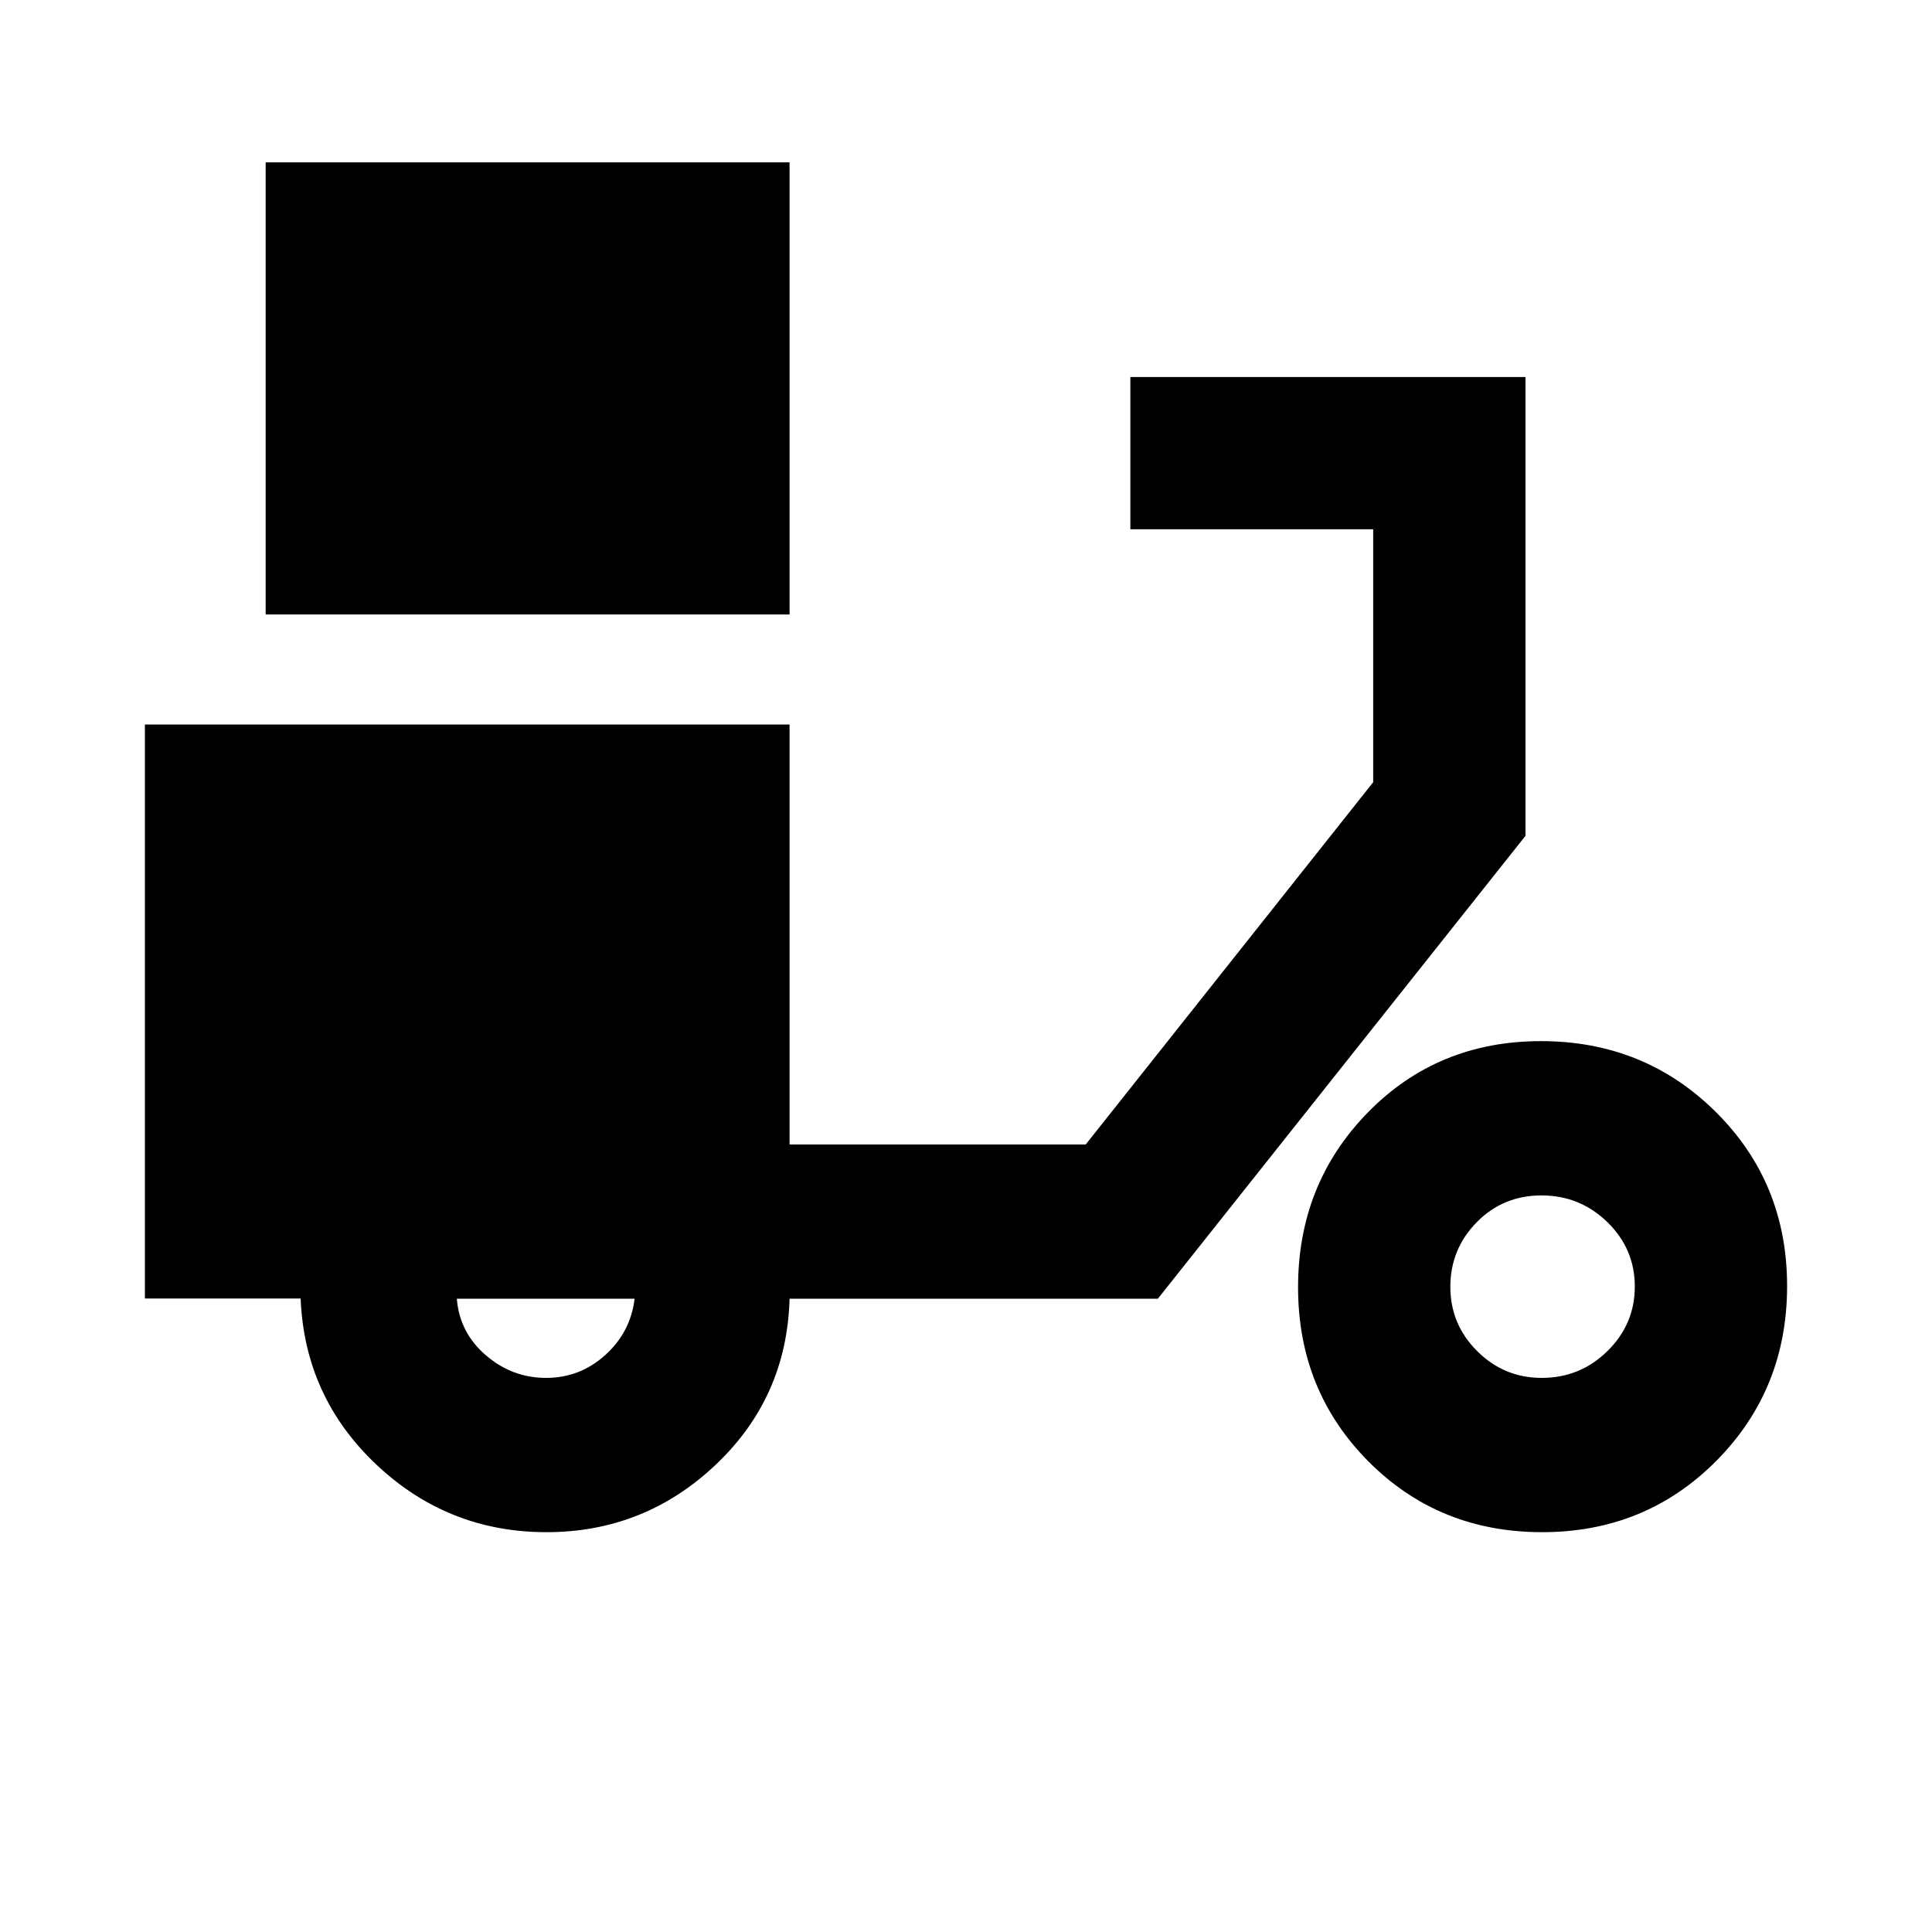 <svg xmlns="http://www.w3.org/2000/svg" height="40" viewBox="0 -960 960 960" width="40"><path d="M132-654.67v-224.66h260.33v224.66H132Zm139.55 456q-48.97 0-84.57-33.61-35.6-33.61-37.6-82.49H72V-600h320.33v208.67H539.5l142.83-180V-697H561.67v-75.67H758v228l-182.67 230h-183q-1.33 49-36.71 82.5t-84.07 33.5Zm-.22-76.66q16.84 0 29.42-11.35 12.58-11.35 14.58-27.99H227q1.33 16.84 14.42 28.09 13.08 11.25 29.91 11.25Zm494.96 76.66q-51.37 0-86.33-35.16Q645-269 645-320.37q0-51.38 34.66-86.84 34.67-35.46 86.05-35.46 51.37 0 86.83 35.17Q888-372.34 888-320.96q0 51.38-35.16 86.84-35.17 35.45-86.55 35.45Zm-.22-76.66q19.12 0 32.69-13.36 13.57-13.35 13.57-32.05 0-18.69-13.63-31.98Q785.06-366 765.95-366q-19.12 0-32.2 13.35-13.08 13.36-13.08 32.05 0 18.7 13.35 31.98 13.35 13.29 32.05 13.29Z"/></svg>
